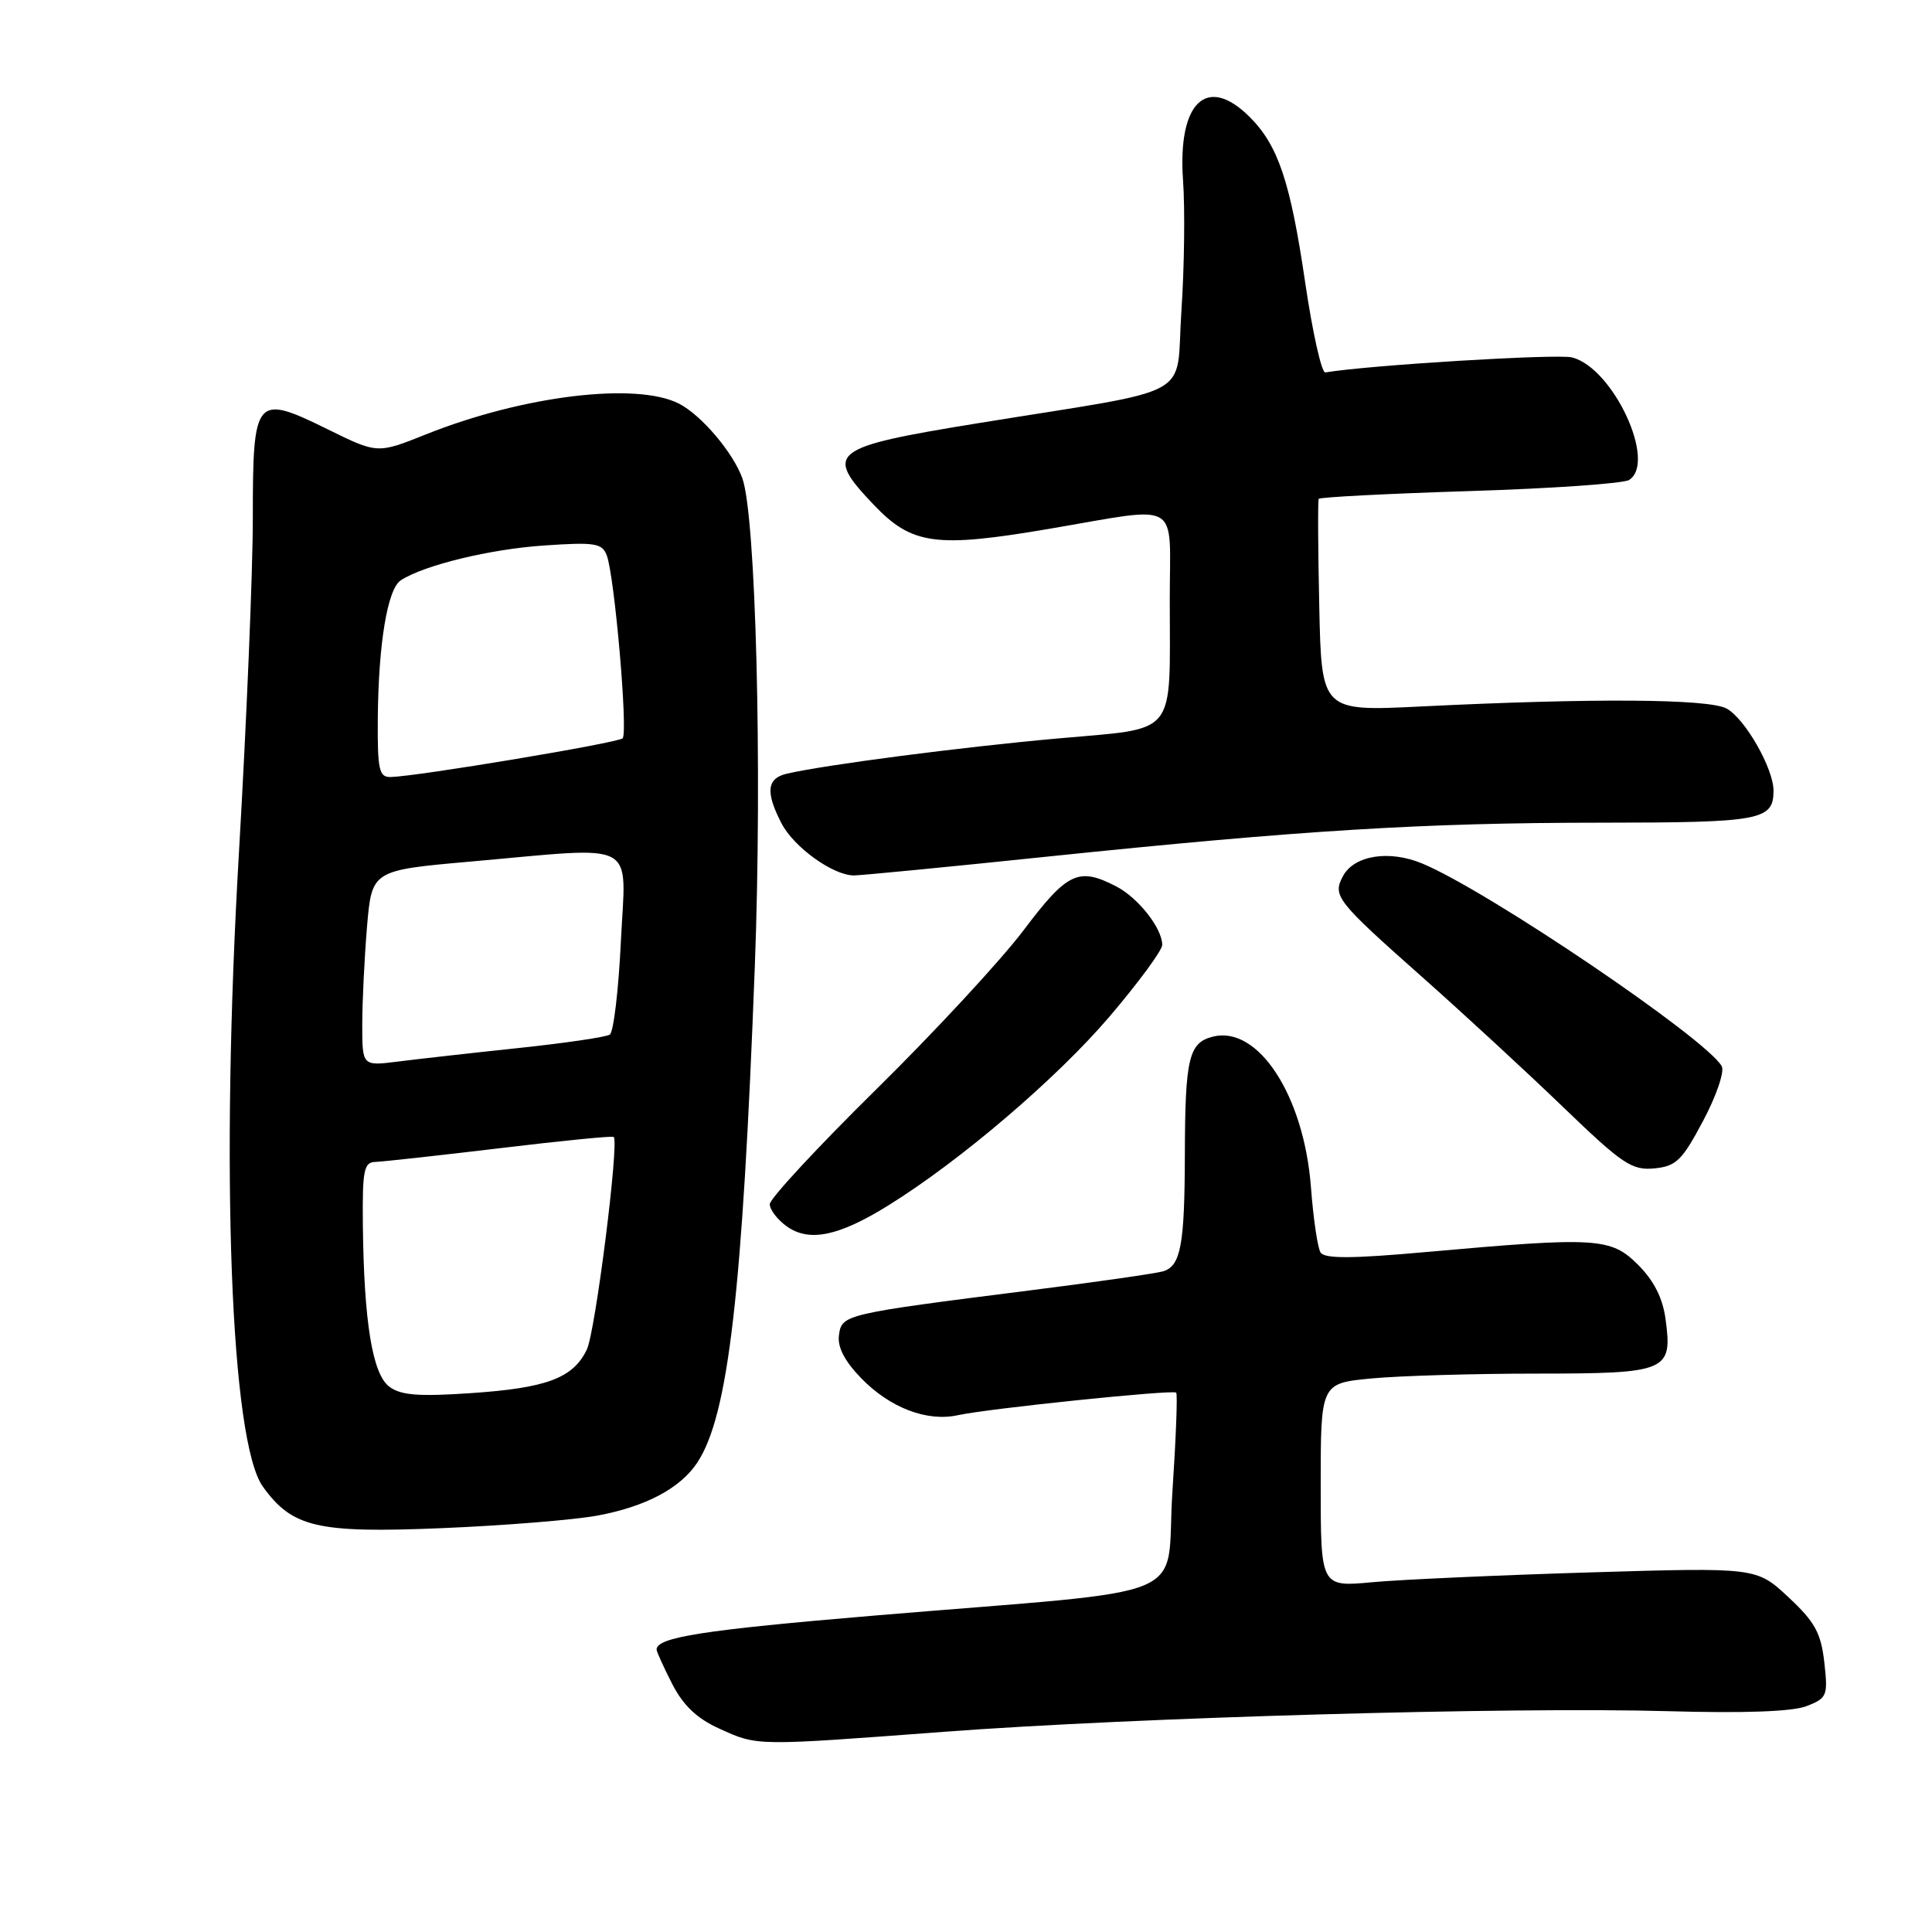 <?xml version="1.0" encoding="UTF-8" standalone="no"?>
<!DOCTYPE svg PUBLIC "-//W3C//DTD SVG 1.1//EN" "http://www.w3.org/Graphics/SVG/1.1/DTD/svg11.dtd" >
<svg xmlns="http://www.w3.org/2000/svg" xmlns:xlink="http://www.w3.org/1999/xlink" version="1.1" viewBox="0 0 256 256">
 <g >
 <path fill="currentColor"
d=" M 125.13 229.47 C 150.35 227.57 200.30 226.15 221.00 226.74 C 231.09 227.03 237.50 226.80 239.38 226.07 C 242.10 225.01 242.23 224.71 241.73 220.26 C 241.29 216.37 240.48 214.90 236.97 211.63 C 232.74 207.69 232.74 207.69 210.72 208.35 C 198.61 208.72 185.62 209.30 181.85 209.65 C 175.00 210.29 175.00 210.29 175.00 196.79 C 175.00 183.29 175.00 183.29 181.75 182.65 C 185.46 182.30 195.31 182.01 203.63 182.01 C 220.94 182.00 221.63 181.71 220.70 174.83 C 220.33 172.01 219.16 169.70 217.05 167.59 C 213.45 163.99 211.57 163.88 189.09 165.89 C 179.11 166.79 175.50 166.80 174.98 165.96 C 174.59 165.34 174.02 161.46 173.71 157.34 C 172.79 145.18 166.72 135.85 160.71 137.36 C 157.52 138.16 157.03 140.21 157.00 153.00 C 156.97 164.97 156.46 167.72 154.14 168.45 C 153.24 168.73 145.30 169.87 136.50 170.98 C 111.87 174.10 111.55 174.17 111.17 176.89 C 110.94 178.47 111.89 180.32 114.09 182.60 C 117.91 186.54 122.82 188.42 126.93 187.52 C 130.94 186.64 155.42 184.11 155.85 184.53 C 156.05 184.72 155.82 190.64 155.35 197.69 C 154.37 212.50 159.36 210.43 116.00 214.06 C 93.17 215.98 87.00 216.94 87.00 218.58 C 87.00 218.85 87.93 220.90 89.06 223.11 C 90.52 225.97 92.34 227.71 95.31 229.05 C 100.41 231.37 99.95 231.36 125.13 229.47 Z  M 79.18 200.82 C 85.58 199.63 90.17 197.19 92.41 193.78 C 96.52 187.51 98.38 171.38 100.02 127.99 C 101.01 101.76 100.16 68.42 98.37 63.39 C 97.17 60.01 92.96 55.03 90.00 53.50 C 84.37 50.59 69.30 52.41 56.41 57.57 C 50.01 60.13 50.01 60.13 43.41 56.88 C 33.82 52.16 33.50 52.55 33.50 68.62 C 33.50 75.70 32.67 95.67 31.66 113.00 C 29.20 155.15 30.56 191.06 34.84 197.00 C 38.74 202.40 42.03 203.17 58.50 202.49 C 66.75 202.15 76.05 201.40 79.18 200.82 Z  M 117.70 159.73 C 127.29 153.78 140.08 142.85 147.07 134.64 C 150.88 130.16 154.00 125.92 154.00 125.21 C 154.00 123.00 150.82 118.96 147.90 117.45 C 142.91 114.87 141.44 115.56 135.64 123.25 C 132.63 127.24 123.83 136.74 116.08 144.37 C 108.34 152.00 102.00 158.83 102.00 159.56 C 102.00 160.29 103.01 161.61 104.25 162.50 C 107.22 164.62 111.13 163.81 117.70 159.73 Z  M 225.67 148.52 C 227.42 145.24 228.53 141.98 228.14 141.28 C 226.10 137.64 197.21 118.07 188.48 114.43 C 184.09 112.59 179.43 113.33 177.95 116.09 C 176.55 118.72 177.04 119.35 188.50 129.51 C 194.00 134.39 202.41 142.15 207.19 146.76 C 214.97 154.25 216.23 155.10 219.19 154.82 C 222.10 154.54 222.88 153.78 225.67 148.52 Z  M 138.64 113.52 C 172.48 110.01 188.58 109.02 212.05 109.01 C 233.36 109.00 235.00 108.70 235.00 104.76 C 235.00 101.82 231.20 95.18 228.77 93.88 C 226.37 92.59 211.00 92.49 188.31 93.61 C 175.11 94.26 175.11 94.26 174.81 80.38 C 174.64 72.75 174.61 66.32 174.74 66.10 C 174.87 65.88 183.87 65.41 194.74 65.07 C 205.61 64.73 215.11 64.07 215.86 63.60 C 219.58 61.27 213.74 48.73 208.30 47.36 C 206.33 46.86 181.27 48.39 175.61 49.35 C 175.12 49.43 173.92 44.06 172.94 37.41 C 170.98 24.08 169.37 19.28 165.60 15.51 C 159.91 9.82 156.02 13.53 156.76 23.92 C 157.03 27.70 156.93 35.49 156.54 41.25 C 155.73 53.11 159.02 51.30 129.58 56.08 C 109.98 59.27 109.15 59.92 115.76 66.87 C 120.83 72.20 123.97 72.63 138.98 70.08 C 156.76 67.06 155.00 66.05 155.00 79.38 C 155.00 97.90 156.20 96.40 140.16 97.85 C 127.32 99.00 109.28 101.35 104.25 102.52 C 101.61 103.13 101.41 104.96 103.55 109.09 C 105.18 112.25 110.37 115.99 113.14 116.00 C 114.04 116.00 125.51 114.89 138.64 113.52 Z  M 51.57 183.73 C 49.34 182.04 48.22 175.11 48.08 162.25 C 48.01 155.04 48.22 153.99 49.75 153.96 C 50.71 153.93 58.14 153.11 66.26 152.14 C 74.38 151.16 81.16 150.49 81.32 150.65 C 82.06 151.39 78.89 176.46 77.76 178.82 C 75.94 182.61 72.45 183.92 62.36 184.60 C 55.42 185.07 53.08 184.88 51.57 183.73 Z  M 48.00 135.78 C 48.00 132.77 48.29 126.93 48.63 122.81 C 49.27 115.32 49.27 115.32 62.38 114.16 C 84.90 112.17 82.93 111.11 82.27 124.75 C 81.96 131.21 81.30 136.77 80.80 137.09 C 80.30 137.42 74.85 138.22 68.70 138.87 C 62.54 139.52 55.36 140.33 52.75 140.66 C 48.00 141.26 48.00 141.26 48.00 135.78 Z  M 50.06 95.25 C 50.14 85.30 51.34 78.04 53.11 76.89 C 56.21 74.88 64.94 72.76 72.10 72.28 C 78.82 71.82 79.78 71.97 80.40 73.59 C 81.43 76.29 83.24 97.09 82.50 97.83 C 81.89 98.44 55.29 102.88 51.75 102.96 C 50.23 102.99 50.01 102.00 50.06 95.25 Z "/>
</g>
</svg>